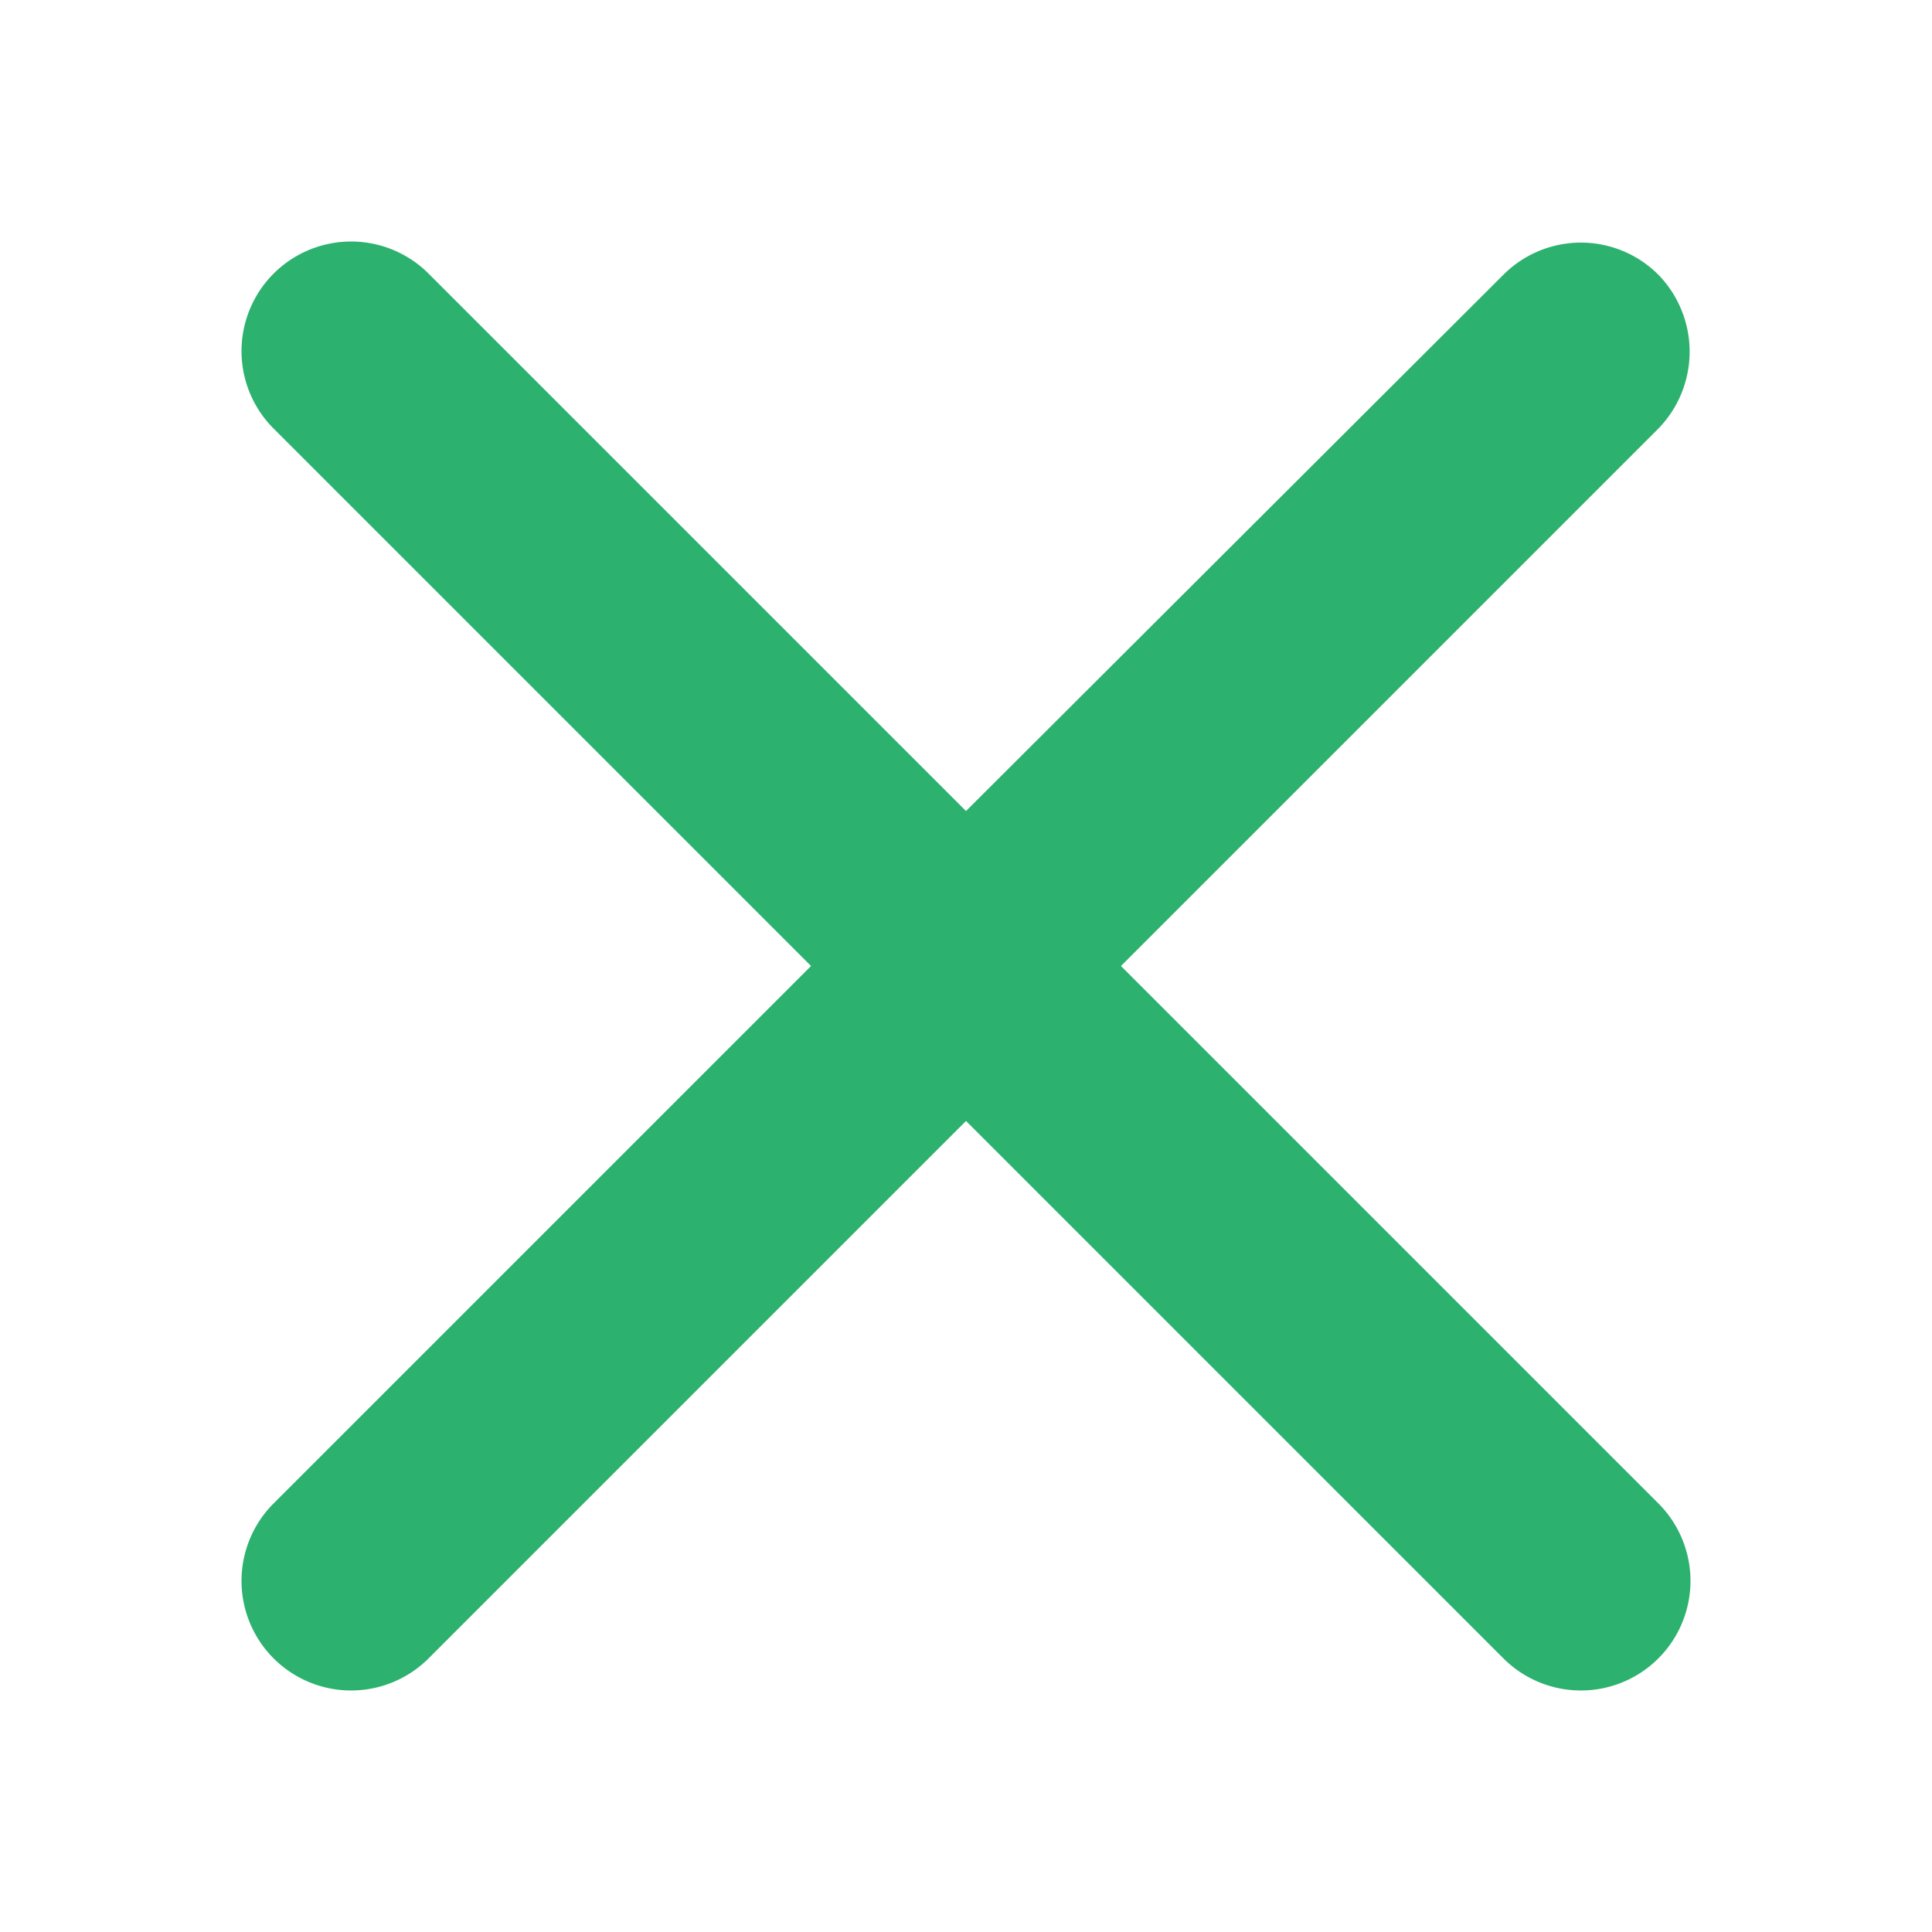 <svg clip-rule="evenodd" fill-rule="evenodd" stroke-linejoin="round" stroke-miterlimit="1.414" viewBox="0 0 24 24" xmlns="http://www.w3.org/2000/svg"><path d="M0 0h24v24H0z" fill="none"/><path d="M20.601 3.413a1.36 1.36 0 0 0-1.925 0L12 10.075 5.324 3.399a1.36 1.36 0 1 0-1.925 1.925L10.075 12l-6.676 6.676a1.36 1.36 0 1 0 1.925 1.925L12 13.925l6.676 6.676a1.36 1.36 0 1 0 1.925-1.925L13.925 12l6.676-6.676a1.37 1.37 0 0 0 0-1.911z" fill="#2cb16e" fill-rule="nonzero"/></svg>